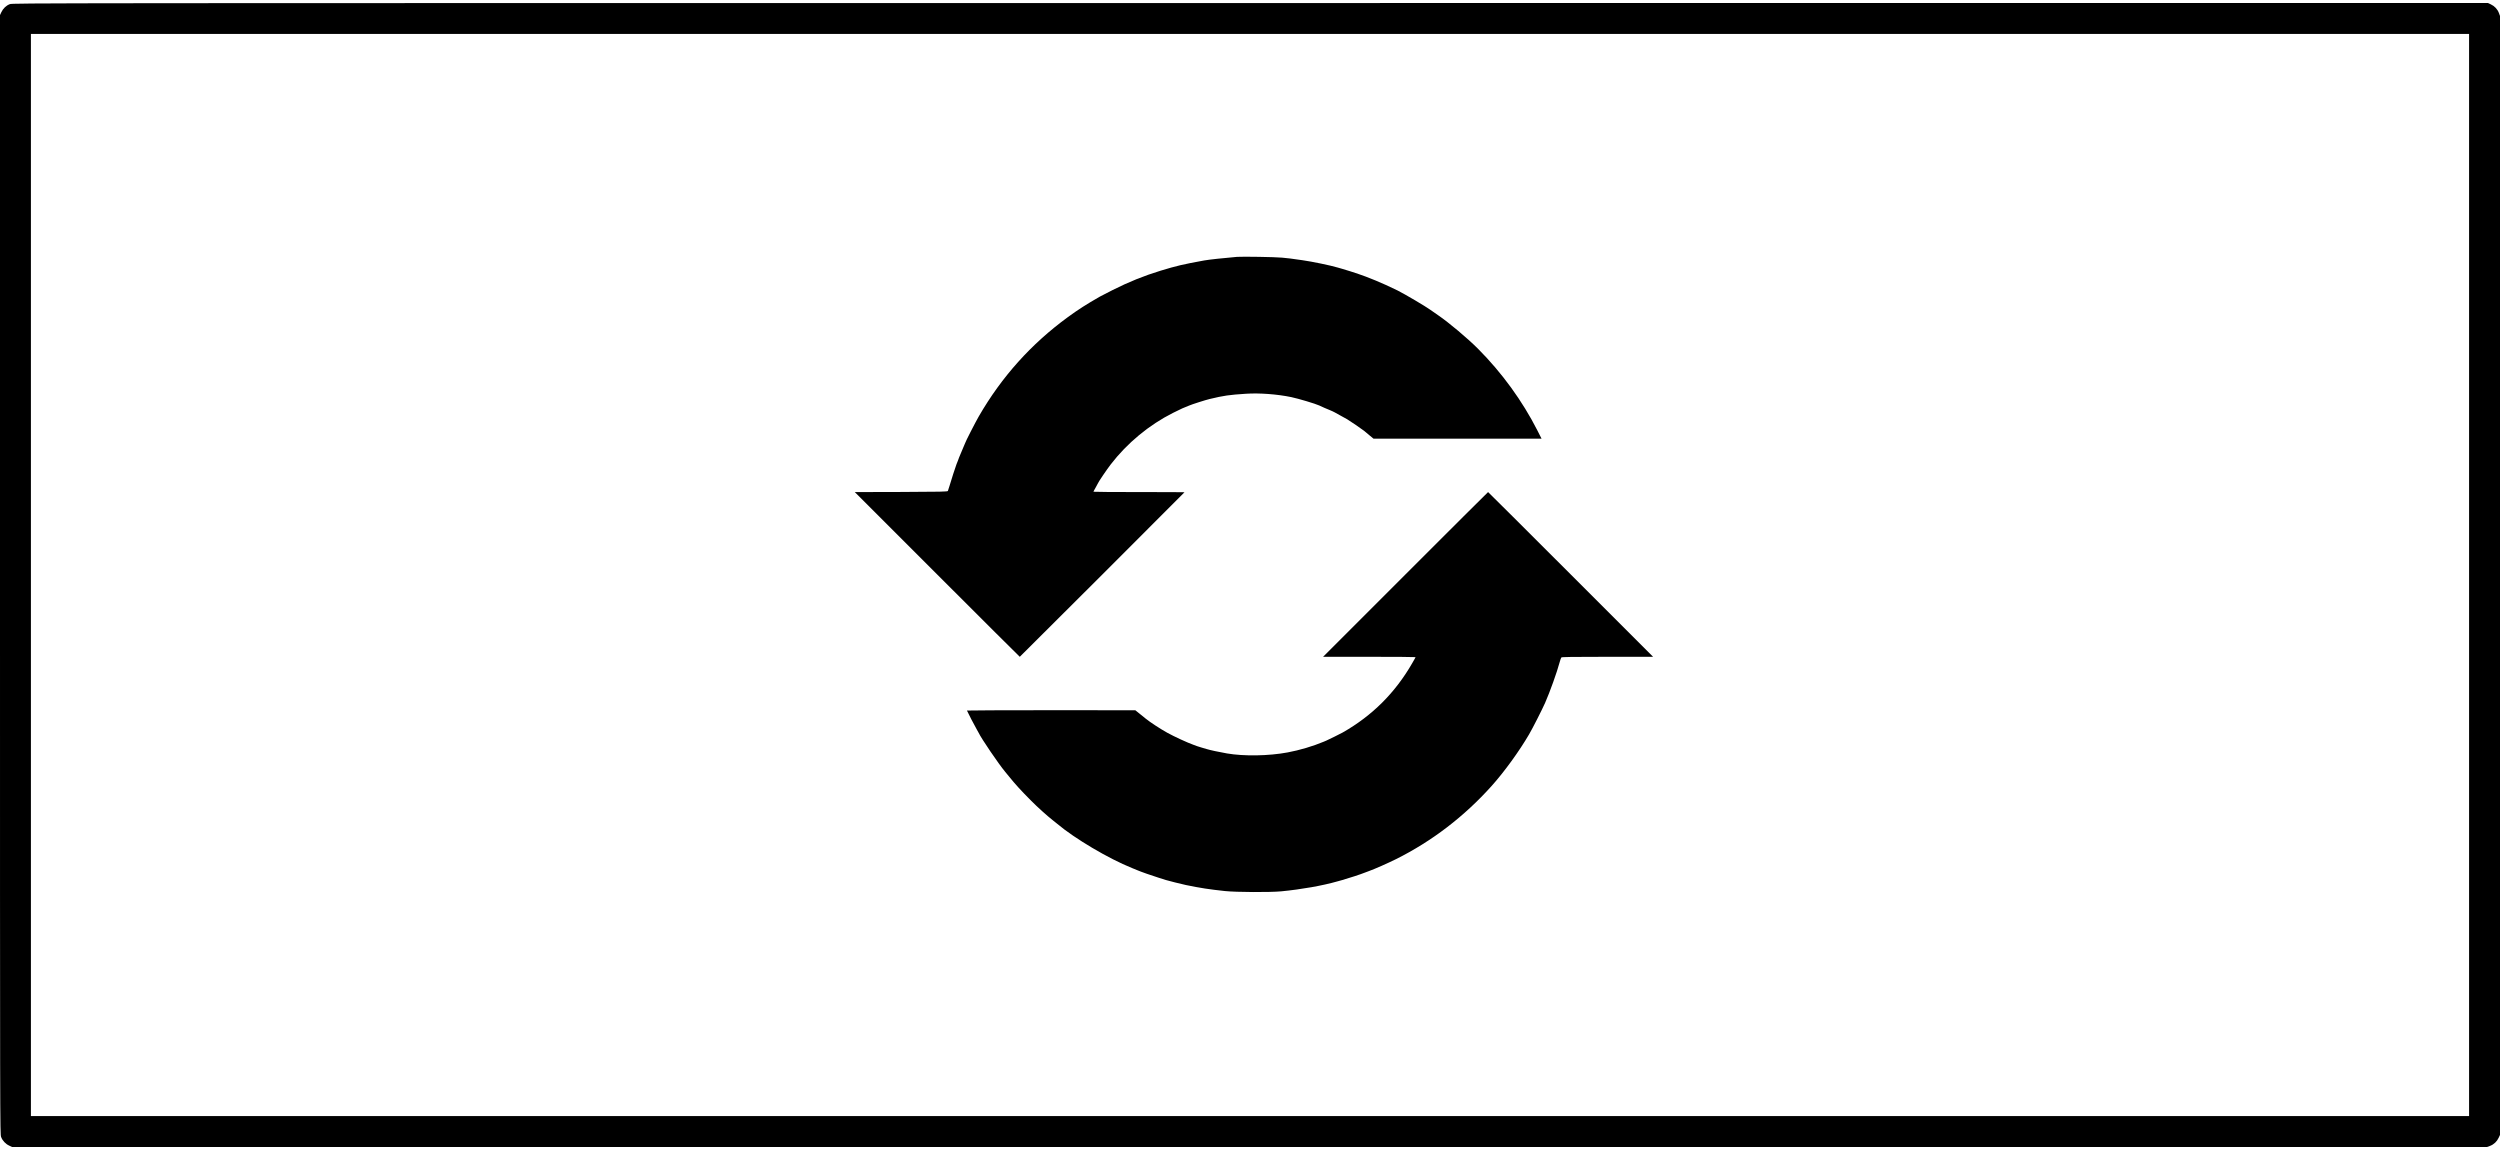 <?xml version="1.0" standalone="no"?>
<!DOCTYPE svg PUBLIC "-//W3C//DTD SVG 20010904//EN"
 "http://www.w3.org/TR/2001/REC-SVG-20010904/DTD/svg10.dtd">
<svg version="1.0" xmlns="http://www.w3.org/2000/svg"
 width="50pt" height="23pt" viewBox="0 0 4447 2035"
 preserveAspectRatio="xMidYMid meet">

<!--<rect width="100%" height="100%" fill="#DCDCDC"/>-->

<g transform="translate(0,2035) scale(0.1,-0.1)"
fill="#000000" stroke="none">
<path d="M174 20329 c-64 -24 -119 -77 -150 -143 l-24 -51 0 -9952 c0 -9899 0
-9953 20 -10005 24 -65 79 -124 145 -154 l50 -24 22012 0 22012 0 54 20 c67
25 122 77 153 144 l24 51 0 9952 0 9952 -20 54 c-25 67 -77 122 -144 153 l-51
24 -22015 -1 c-21873 0 -22015 0 -22066 -20z m43746 -10154 l0 -9625 -21685 0
-21685 0 0 9625 0 9625 21685 0 21685 0 0 -9625z"/>
<path d="M22005 15834 c-237 -20 -503 -49 -585 -64 -379 -69 -489 -95 -775
-182 -297 -91 -563 -198 -855 -345 -102 -51 -203 -103 -225 -116 -244 -140
-381 -227 -570 -365 -652 -476 -1178 -1062 -1585 -1767 -58 -100 -240 -456
-240 -469 0 -3 -13 -34 -29 -68 -24 -54 -49 -113 -81 -193 -4 -11 -14 -36 -20
-55 -7 -19 -19 -48 -26 -65 -16 -40 -97 -290 -124 -385 -12 -41 -25 -82 -29
-90 -7 -13 -112 -15 -832 -18 l-824 -2 1465 -1465 c806 -806 1467 -1465 1470
-1465 5 0 2930 2923 2930 2927 0 2 -364 3 -810 3 -445 0 -810 3 -810 6 0 4 18
38 40 76 22 39 40 72 40 74 0 12 160 249 226 334 293 381 684 705 1108 918 73
37 148 73 167 81 42 16 98 39 124 51 41 19 292 99 360 115 259 62 345 74 648
94 240 16 556 -8 807 -60 128 -27 428 -117 495 -148 49 -24 144 -65 190 -83
28 -11 68 -30 90 -42 22 -13 72 -40 110 -61 39 -21 87 -48 107 -59 41 -23 272
-181 303 -207 11 -10 53 -45 93 -78 l74 -61 1494 0 1495 0 -75 148 c-265 521
-628 1022 -1051 1447 -185 187 -529 475 -710 598 -49 33 -114 78 -142 99 -84
61 -450 277 -583 344 -106 53 -322 151 -385 175 -27 11 -59 23 -70 28 -124 53
-345 128 -530 182 -16 5 -52 15 -80 23 -136 40 -450 105 -625 130 -222 32
-246 35 -365 46 -120 12 -706 21 -800 14z"/>
<path d="M25000 10185 l-1465 -1465 823 0 c452 0 822 -3 822 -6 0 -3 -26 -51
-59 -107 -304 -528 -710 -933 -1236 -1233 -29 -17 -265 -134 -295 -146 -14 -6
-34 -14 -45 -19 -190 -80 -430 -151 -640 -190 -336 -63 -779 -70 -1080 -18
-142 25 -301 59 -365 79 -14 4 -52 16 -85 25 -33 10 -69 21 -80 25 -11 4 -42
16 -70 26 -100 35 -343 147 -460 212 -125 69 -308 189 -384 251 -25 20 -76 62
-115 93 l-71 57 -1497 1 c-824 0 -1498 -3 -1498 -6 0 -8 150 -297 179 -344 11
-19 24 -42 28 -50 48 -103 357 -557 473 -696 19 -23 51 -61 70 -85 104 -130
217 -254 391 -428 111 -113 293 -276 383 -346 22 -16 58 -46 81 -65 308 -261
914 -620 1330 -787 33 -13 74 -30 90 -37 56 -25 279 -104 385 -136 58 -17 116
-36 130 -41 31 -11 288 -75 356 -89 269 -55 408 -76 694 -107 198 -21 801 -24
1000 -5 362 35 735 101 1000 177 30 8 71 20 90 25 101 28 339 106 395 130 11
5 45 17 75 28 101 36 338 141 483 213 639 319 1211 757 1698 1299 227 253 493
620 668 920 63 107 233 442 285 560 84 190 213 549 261 730 10 36 22 71 28 78
7 9 184 12 821 12 l811 0 -1465 1465 c-806 806 -1467 1465 -1470 1465 -3 0
-664 -659 -1470 -1465z"/>
</g>
</svg>
